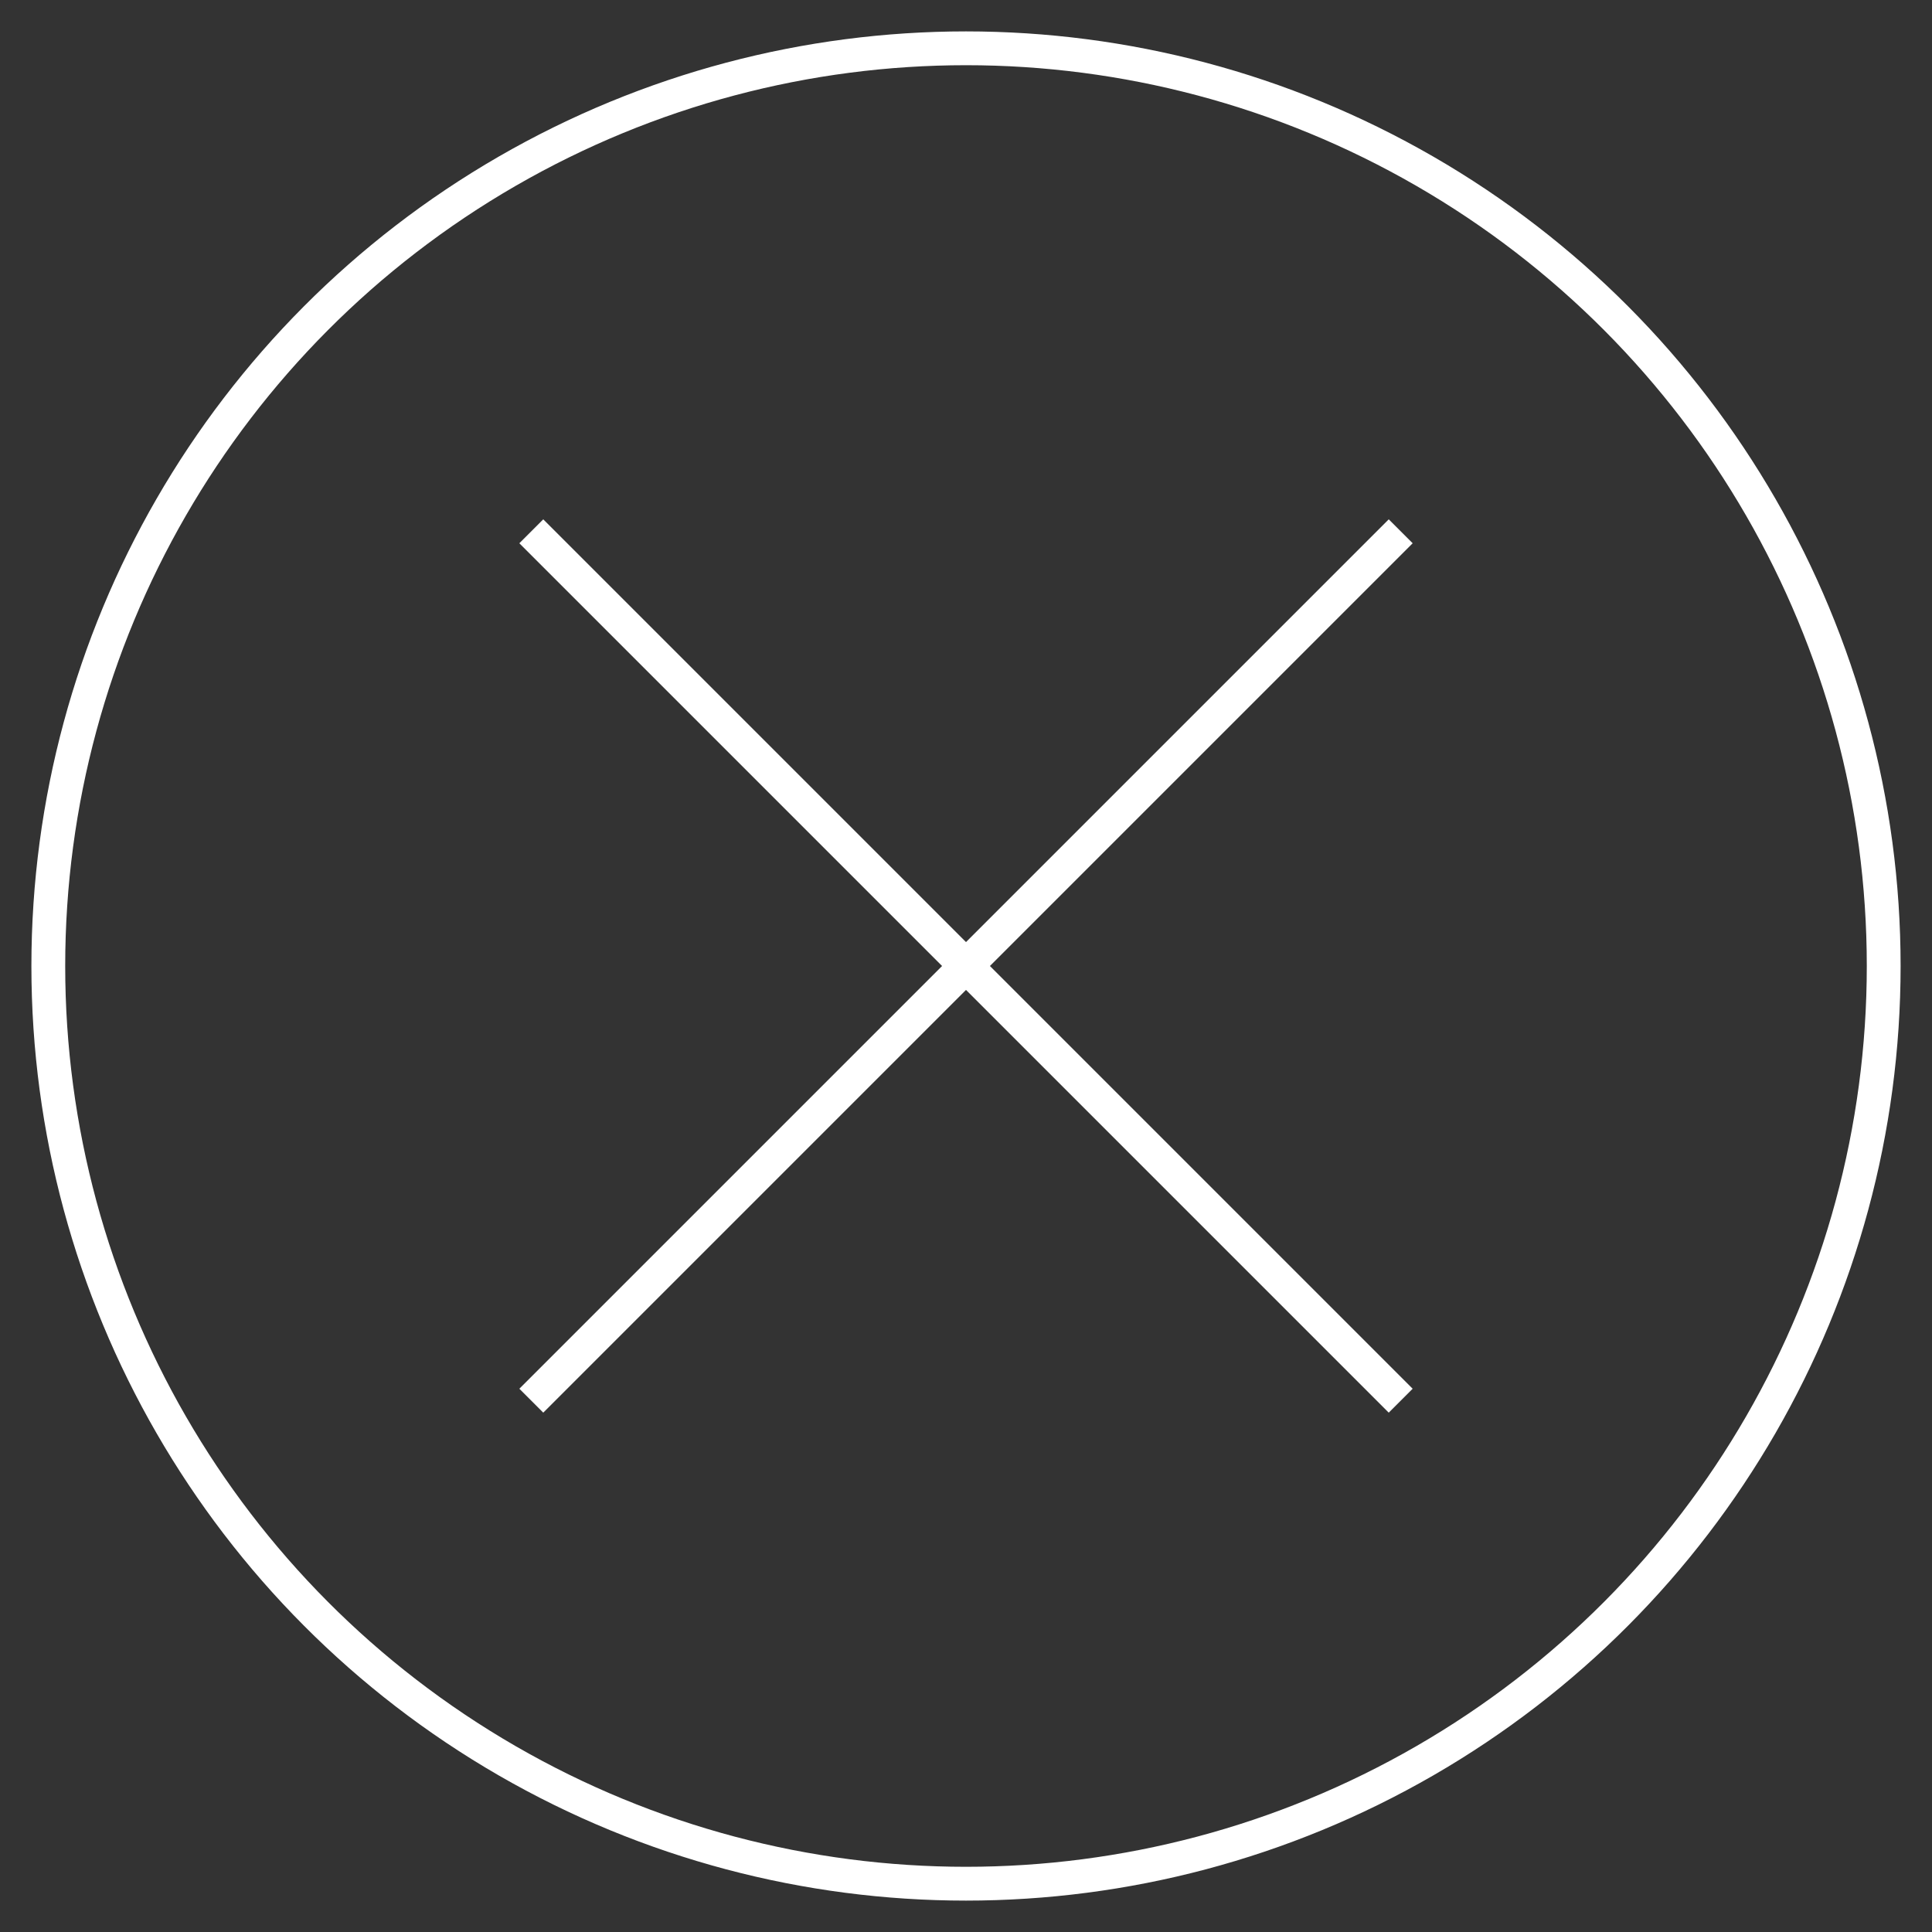 <svg version="1.1" xmlns="http://www.w3.org/2000/svg" viewBox="0 0 40 40">
<rect x="0" y="0" width="40" height="40" fill="#333333" stroke="none"/>
<style type="text/css">
	.st0{fill:none;stroke:#ffffff;stroke-width:.7;stroke-miterlimit:10;}
	.st1{fill:none;stroke:#ffffff;stroke-width:.7;stroke-miterlimit:10;}
	.st2{fill:none;stroke:#ffffff;stroke-width:.7;stroke-miterlimit:10;}
</style>
<line class="st0" x1="11" y1="11" x2="29" y2="29"/>
<line class="st1" x1="29" y1="11" x2="11" y2="29"/>
<circle class="st2" cx="20" cy="20" r="19"/>
</svg>